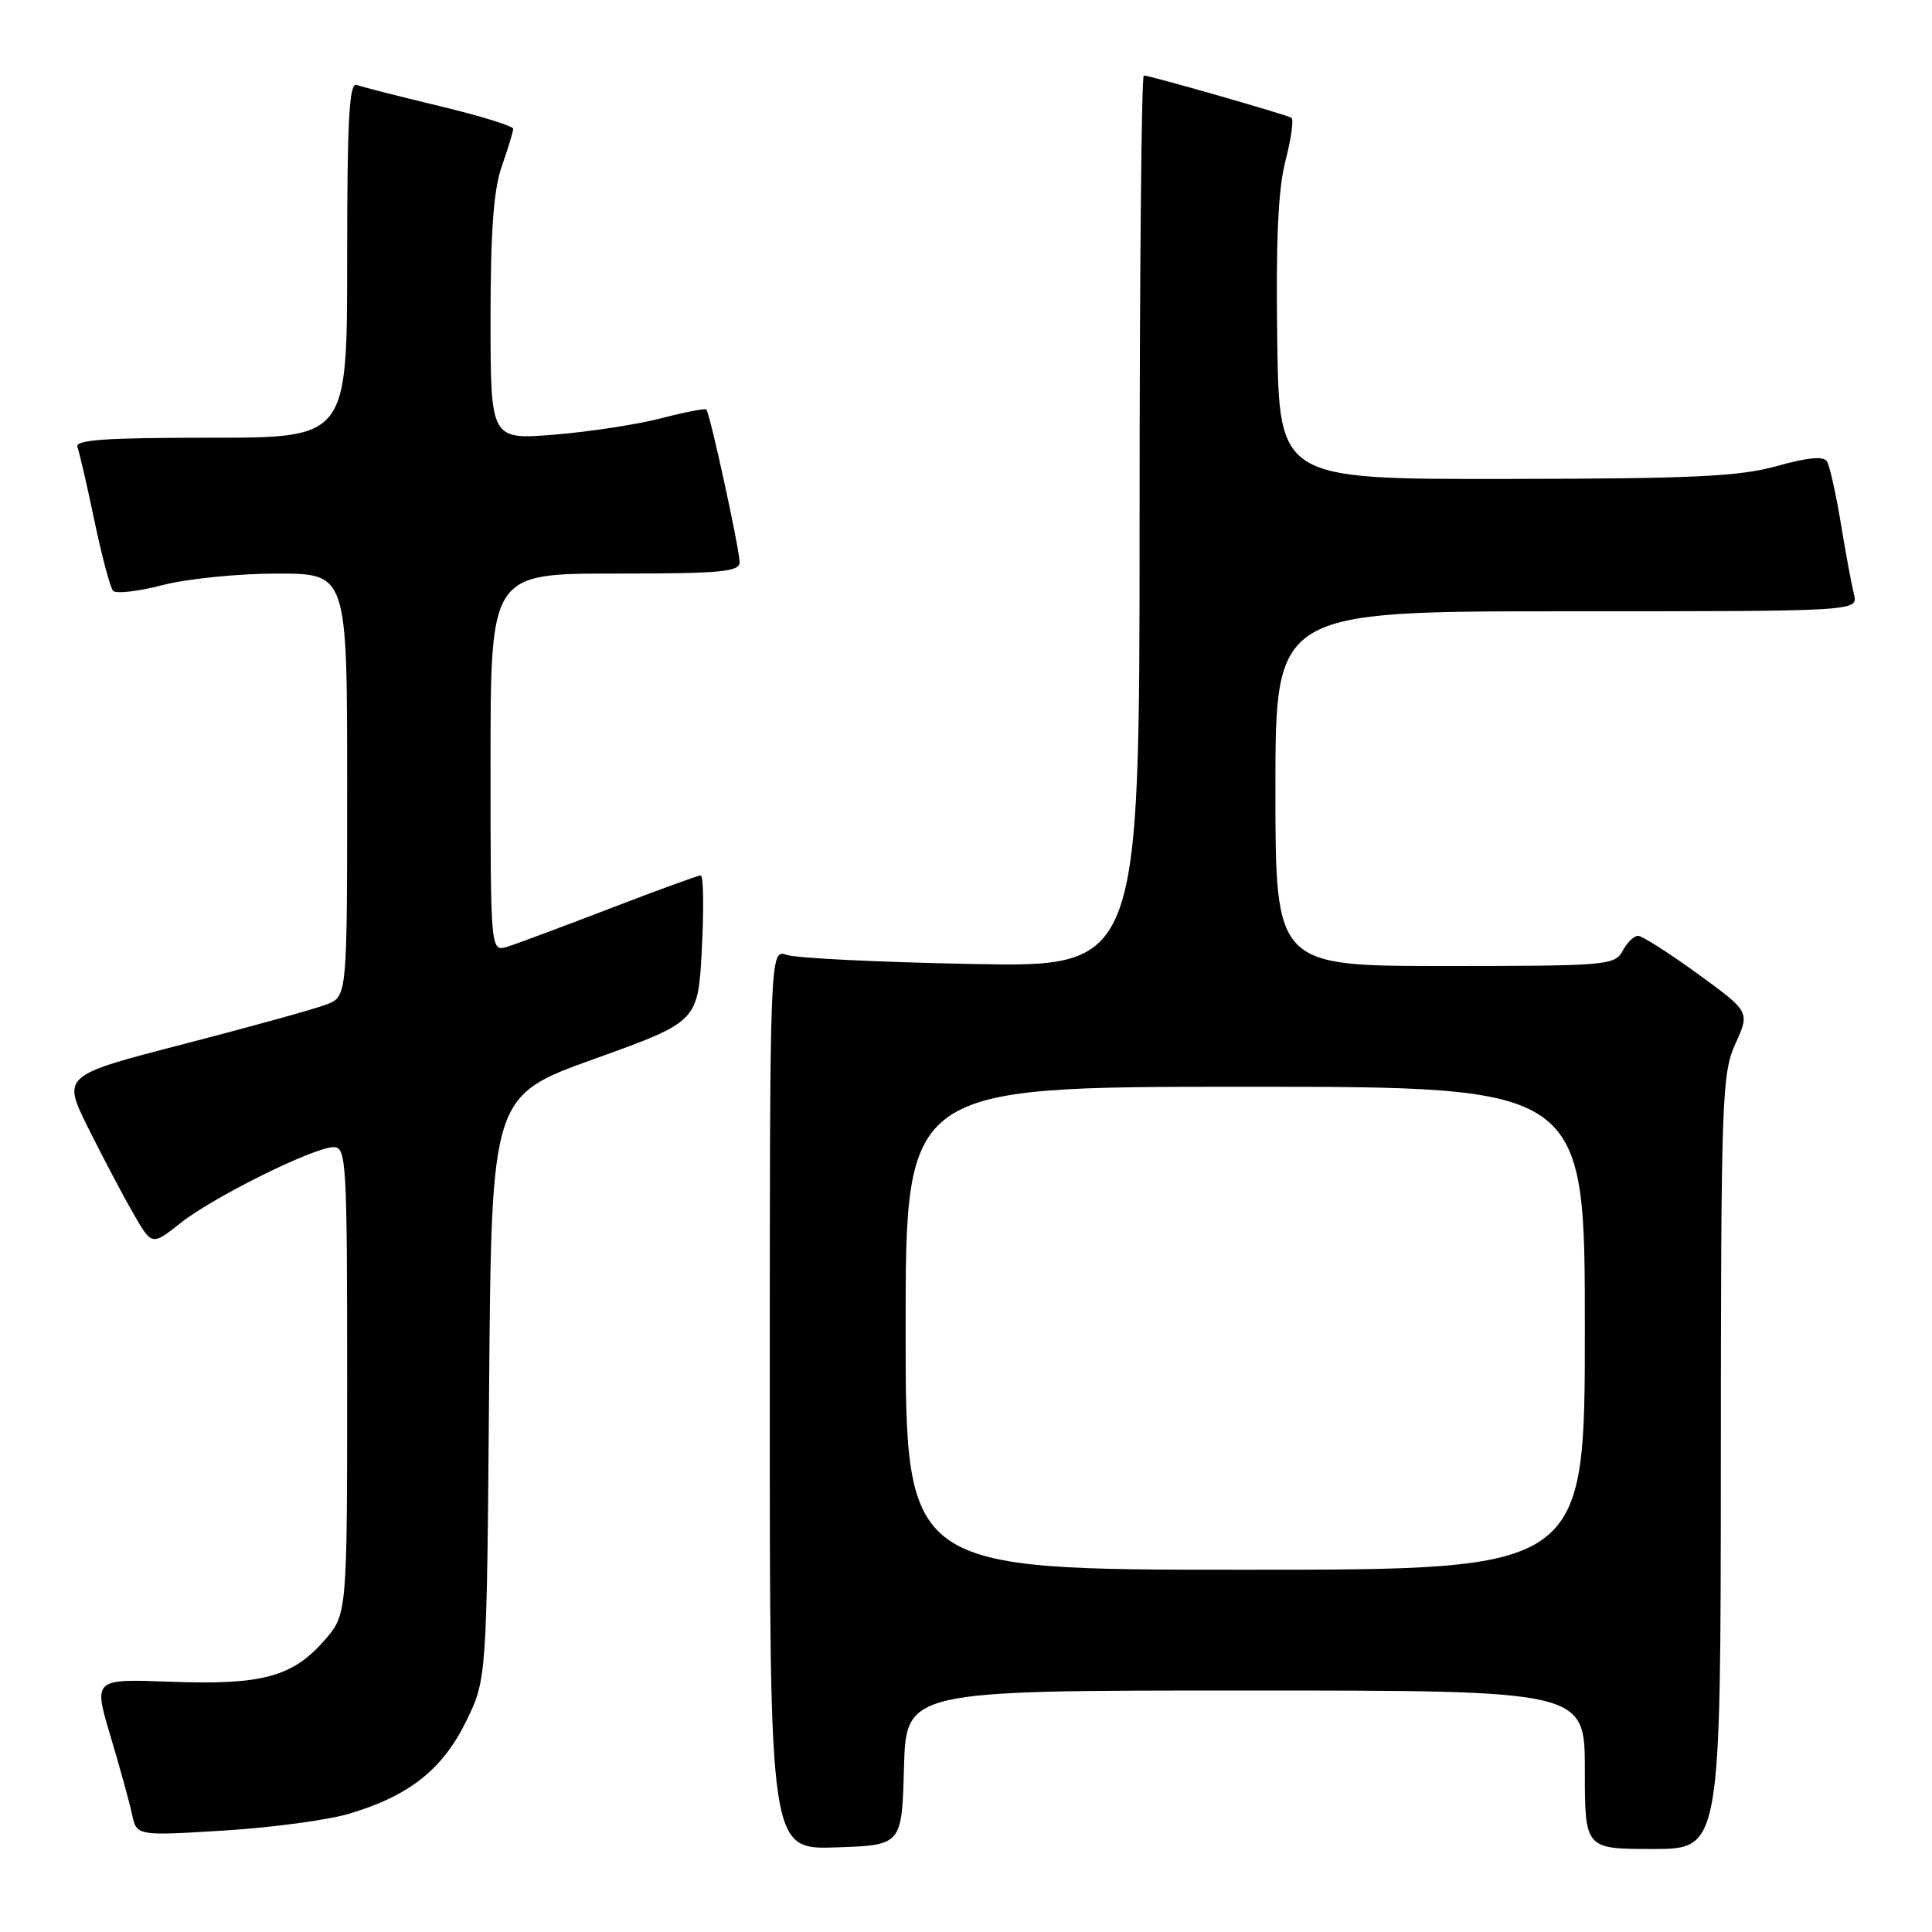 <?xml version="1.0" encoding="UTF-8" standalone="no"?>
<!DOCTYPE svg PUBLIC "-//W3C//DTD SVG 1.1//EN" "http://www.w3.org/Graphics/SVG/1.1/DTD/svg11.dtd" >
<svg xmlns="http://www.w3.org/2000/svg" xmlns:xlink="http://www.w3.org/1999/xlink" version="1.1" viewBox="0 0 256 256">
 <g >
 <path fill="currentColor"
d=" M 119.78 234.25 C 120.07 224.00 120.07 224.00 165.03 224.00 C 210.00 224.00 210.00 224.00 210.00 234.50 C 210.00 245.00 210.00 245.00 219.00 245.00 C 228.00 245.00 228.00 245.00 228.02 193.75 C 228.04 145.43 228.15 142.26 229.96 138.28 C 231.87 134.07 231.87 134.07 224.95 129.03 C 221.14 126.27 217.59 124.00 217.05 124.00 C 216.51 124.00 215.59 124.90 215.00 126.00 C 213.98 127.91 212.91 128.00 191.46 128.00 C 169.00 128.00 169.00 128.00 169.00 104.50 C 169.00 81.00 169.00 81.00 207.61 81.00 C 246.22 81.00 246.22 81.00 245.66 78.75 C 245.35 77.51 244.56 73.28 243.92 69.35 C 243.27 65.41 242.44 61.72 242.08 61.14 C 241.64 60.41 239.54 60.61 235.46 61.75 C 230.51 63.14 224.42 63.43 199.50 63.46 C 169.50 63.50 169.50 63.50 169.24 45.00 C 169.05 31.77 169.36 25.00 170.35 21.22 C 171.10 18.32 171.45 15.79 171.11 15.60 C 170.35 15.16 152.33 10.00 151.56 10.00 C 151.25 10.00 151.00 36.59 151.00 69.08 C 151.00 128.17 151.00 128.17 128.75 127.73 C 116.51 127.50 105.49 126.96 104.25 126.53 C 102.00 125.77 102.00 125.77 102.00 185.42 C 102.00 245.08 102.00 245.08 110.75 244.79 C 119.50 244.50 119.50 244.50 119.78 234.25 Z  M 46.22 240.34 C 54.19 237.98 58.61 234.49 61.74 228.13 C 64.50 222.50 64.50 222.50 64.81 183.85 C 65.13 145.20 65.13 145.20 78.81 140.29 C 92.50 135.37 92.50 135.37 93.00 125.68 C 93.28 120.35 93.21 116.00 92.85 116.00 C 92.49 116.00 87.09 117.97 80.85 120.37 C 74.61 122.77 68.49 125.05 67.25 125.44 C 65.00 126.13 65.00 126.13 65.00 101.07 C 65.00 76.00 65.00 76.00 81.50 76.00 C 95.55 76.00 98.00 75.78 98.00 74.49 C 98.00 72.79 94.07 54.73 93.59 54.26 C 93.42 54.09 90.74 54.61 87.63 55.42 C 84.52 56.23 78.15 57.21 73.49 57.59 C 65.00 58.28 65.00 58.28 65.00 42.26 C 65.00 30.59 65.41 25.10 66.50 22.00 C 67.33 19.66 68.00 17.44 68.00 17.07 C 68.00 16.70 63.61 15.34 58.25 14.06 C 52.89 12.77 47.94 11.51 47.25 11.25 C 46.27 10.89 46.00 15.93 46.00 34.39 C 46.00 58.00 46.00 58.00 27.89 58.00 C 13.82 58.00 9.89 58.28 10.26 59.25 C 10.52 59.94 11.54 64.33 12.51 69.00 C 13.49 73.67 14.60 77.85 14.98 78.28 C 15.35 78.71 18.31 78.37 21.54 77.53 C 24.78 76.69 31.59 76.00 36.71 76.00 C 46.00 76.00 46.00 76.00 46.00 104.02 C 46.00 132.05 46.00 132.05 43.25 133.10 C 41.74 133.69 33.24 136.04 24.36 138.34 C 8.23 142.51 8.23 142.51 11.71 149.51 C 13.63 153.35 16.30 158.43 17.66 160.78 C 20.12 165.07 20.12 165.07 23.92 162.06 C 28.30 158.59 41.60 152.00 44.22 152.00 C 45.89 152.00 46.00 153.95 46.00 182.97 C 46.00 213.93 46.00 213.93 42.95 217.40 C 38.73 222.21 34.68 223.29 22.59 222.84 C 12.38 222.46 12.38 222.46 14.62 229.98 C 15.86 234.12 17.15 238.80 17.49 240.38 C 18.10 243.27 18.10 243.27 29.63 242.56 C 35.97 242.17 43.44 241.17 46.22 240.34 Z  M 120.00 176.00 C 120.00 144.00 120.00 144.00 165.00 144.00 C 210.00 144.00 210.00 144.00 210.00 176.00 C 210.00 208.00 210.00 208.00 165.00 208.00 C 120.00 208.00 120.00 208.00 120.00 176.00 Z "/>
</g>
</svg>